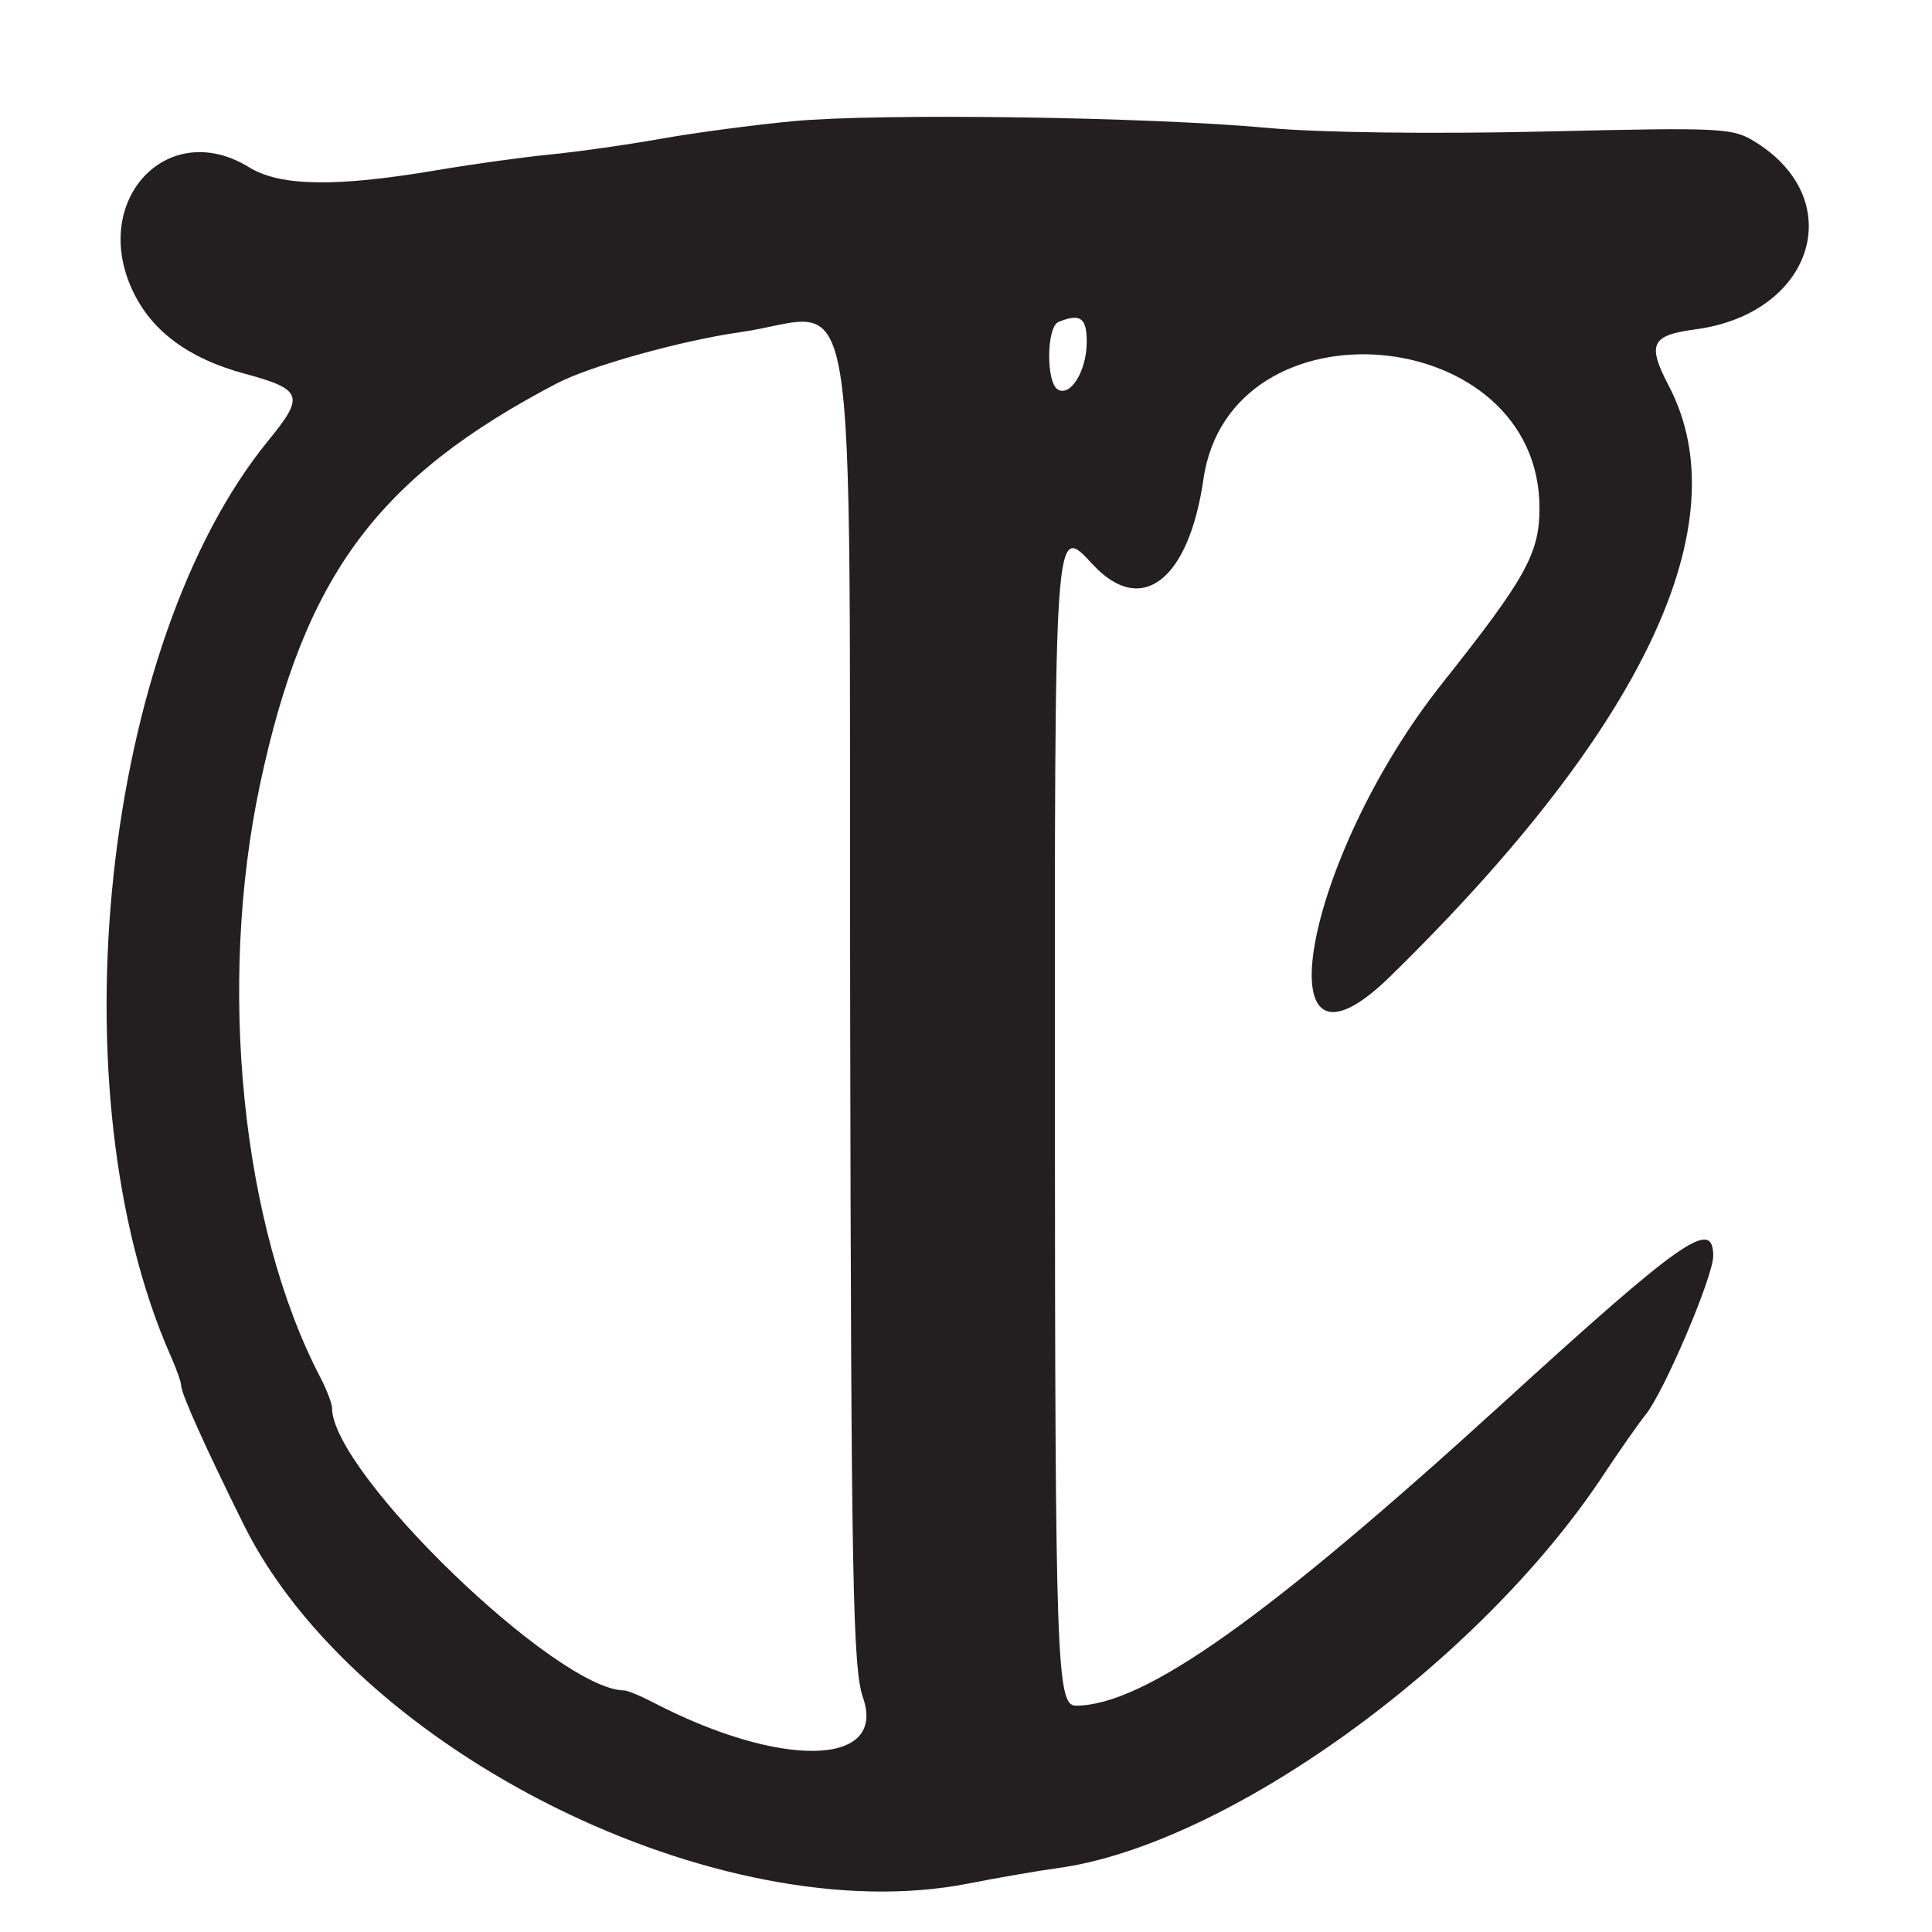<?xml version="1.0" encoding="UTF-8"?>
<svg id="Layer_1" data-name="Layer 1" xmlns="http://www.w3.org/2000/svg" viewBox="0 0 256 256">
  <defs>
    <style>
      .cls-1 {
        fill: #231f20;
      }
    </style>
  </defs>
  <path class="cls-1" d="M22.61,179.65c.77,1.73,1.39,3.5,1.39,3.93,0,1.06,3.19,8.15,8.28,18.42,14.93,30.12,63.2,54.04,96.02,47.58,3.96-.78,9.26-1.69,11.76-2.03,22.38-3.02,55.86-27.11,72.39-52.09,2.17-3.28,4.67-6.86,5.57-7.96,2.46-3.02,8.99-18.33,8.99-21.08,0-5.07-4-2.27-27.9,19.52-31.3,28.53-47.58,40.07-56.56,40.07-2.54,0-2.74-5.75-2.77-79.15-.03-78.69-.11-77.57,5.08-72,6.42,6.87,12.66,2.02,14.6-11.35,3.53-24.4,44.62-20.79,44.53,3.91-.02,5.94-1.88,9.27-12.86,23.09-18.47,23.24-24.29,55.85-6.94,38.89,33.62-32.88,46.45-60.05,36.95-78.24-2.92-5.58-2.38-6.73,3.53-7.52,15.48-2.06,20.35-16.94,8.09-24.72-3.14-2-4.17-2.05-28.26-1.49-14.75.34-29.71.15-36.5-.48-15.92-1.47-51.56-1.97-62.94-.89-5.19.49-13.07,1.54-17.5,2.33s-10.98,1.72-14.56,2.07-10.34,1.28-15.04,2.08c-13.47,2.28-20.81,2.17-24.96-.38-10.79-6.64-21.11,4.38-15.39,16.43,2.52,5.31,7.4,8.92,14.76,10.91,7.72,2.09,8.04,2.95,3.22,8.83-22.05,26.92-28.41,86.39-12.98,121.32ZM140.25,42.66c2.9-1.17,3.75-.57,3.75,2.65,0,3.81-2.16,7.33-3.85,6.29-1.56-.96-1.48-8.3.1-8.93ZM73.85,50.77c4.34-2.27,16.47-5.65,24.15-6.74,16.18-2.28,14.47-12.67,14.65,89.36.13,75.93.35,87.67,1.7,91.55,3.2,9.17-10.9,9.46-27.92.58-1.61-.84-3.29-1.53-3.72-1.53-8.93-.07-38.66-28.79-38.71-37.39,0-.62-.71-2.47-1.57-4.12-10.4-19.93-13.65-51.87-7.98-78.52,5.88-27.68,15.55-40.73,39.41-53.2Z"/>
</svg>